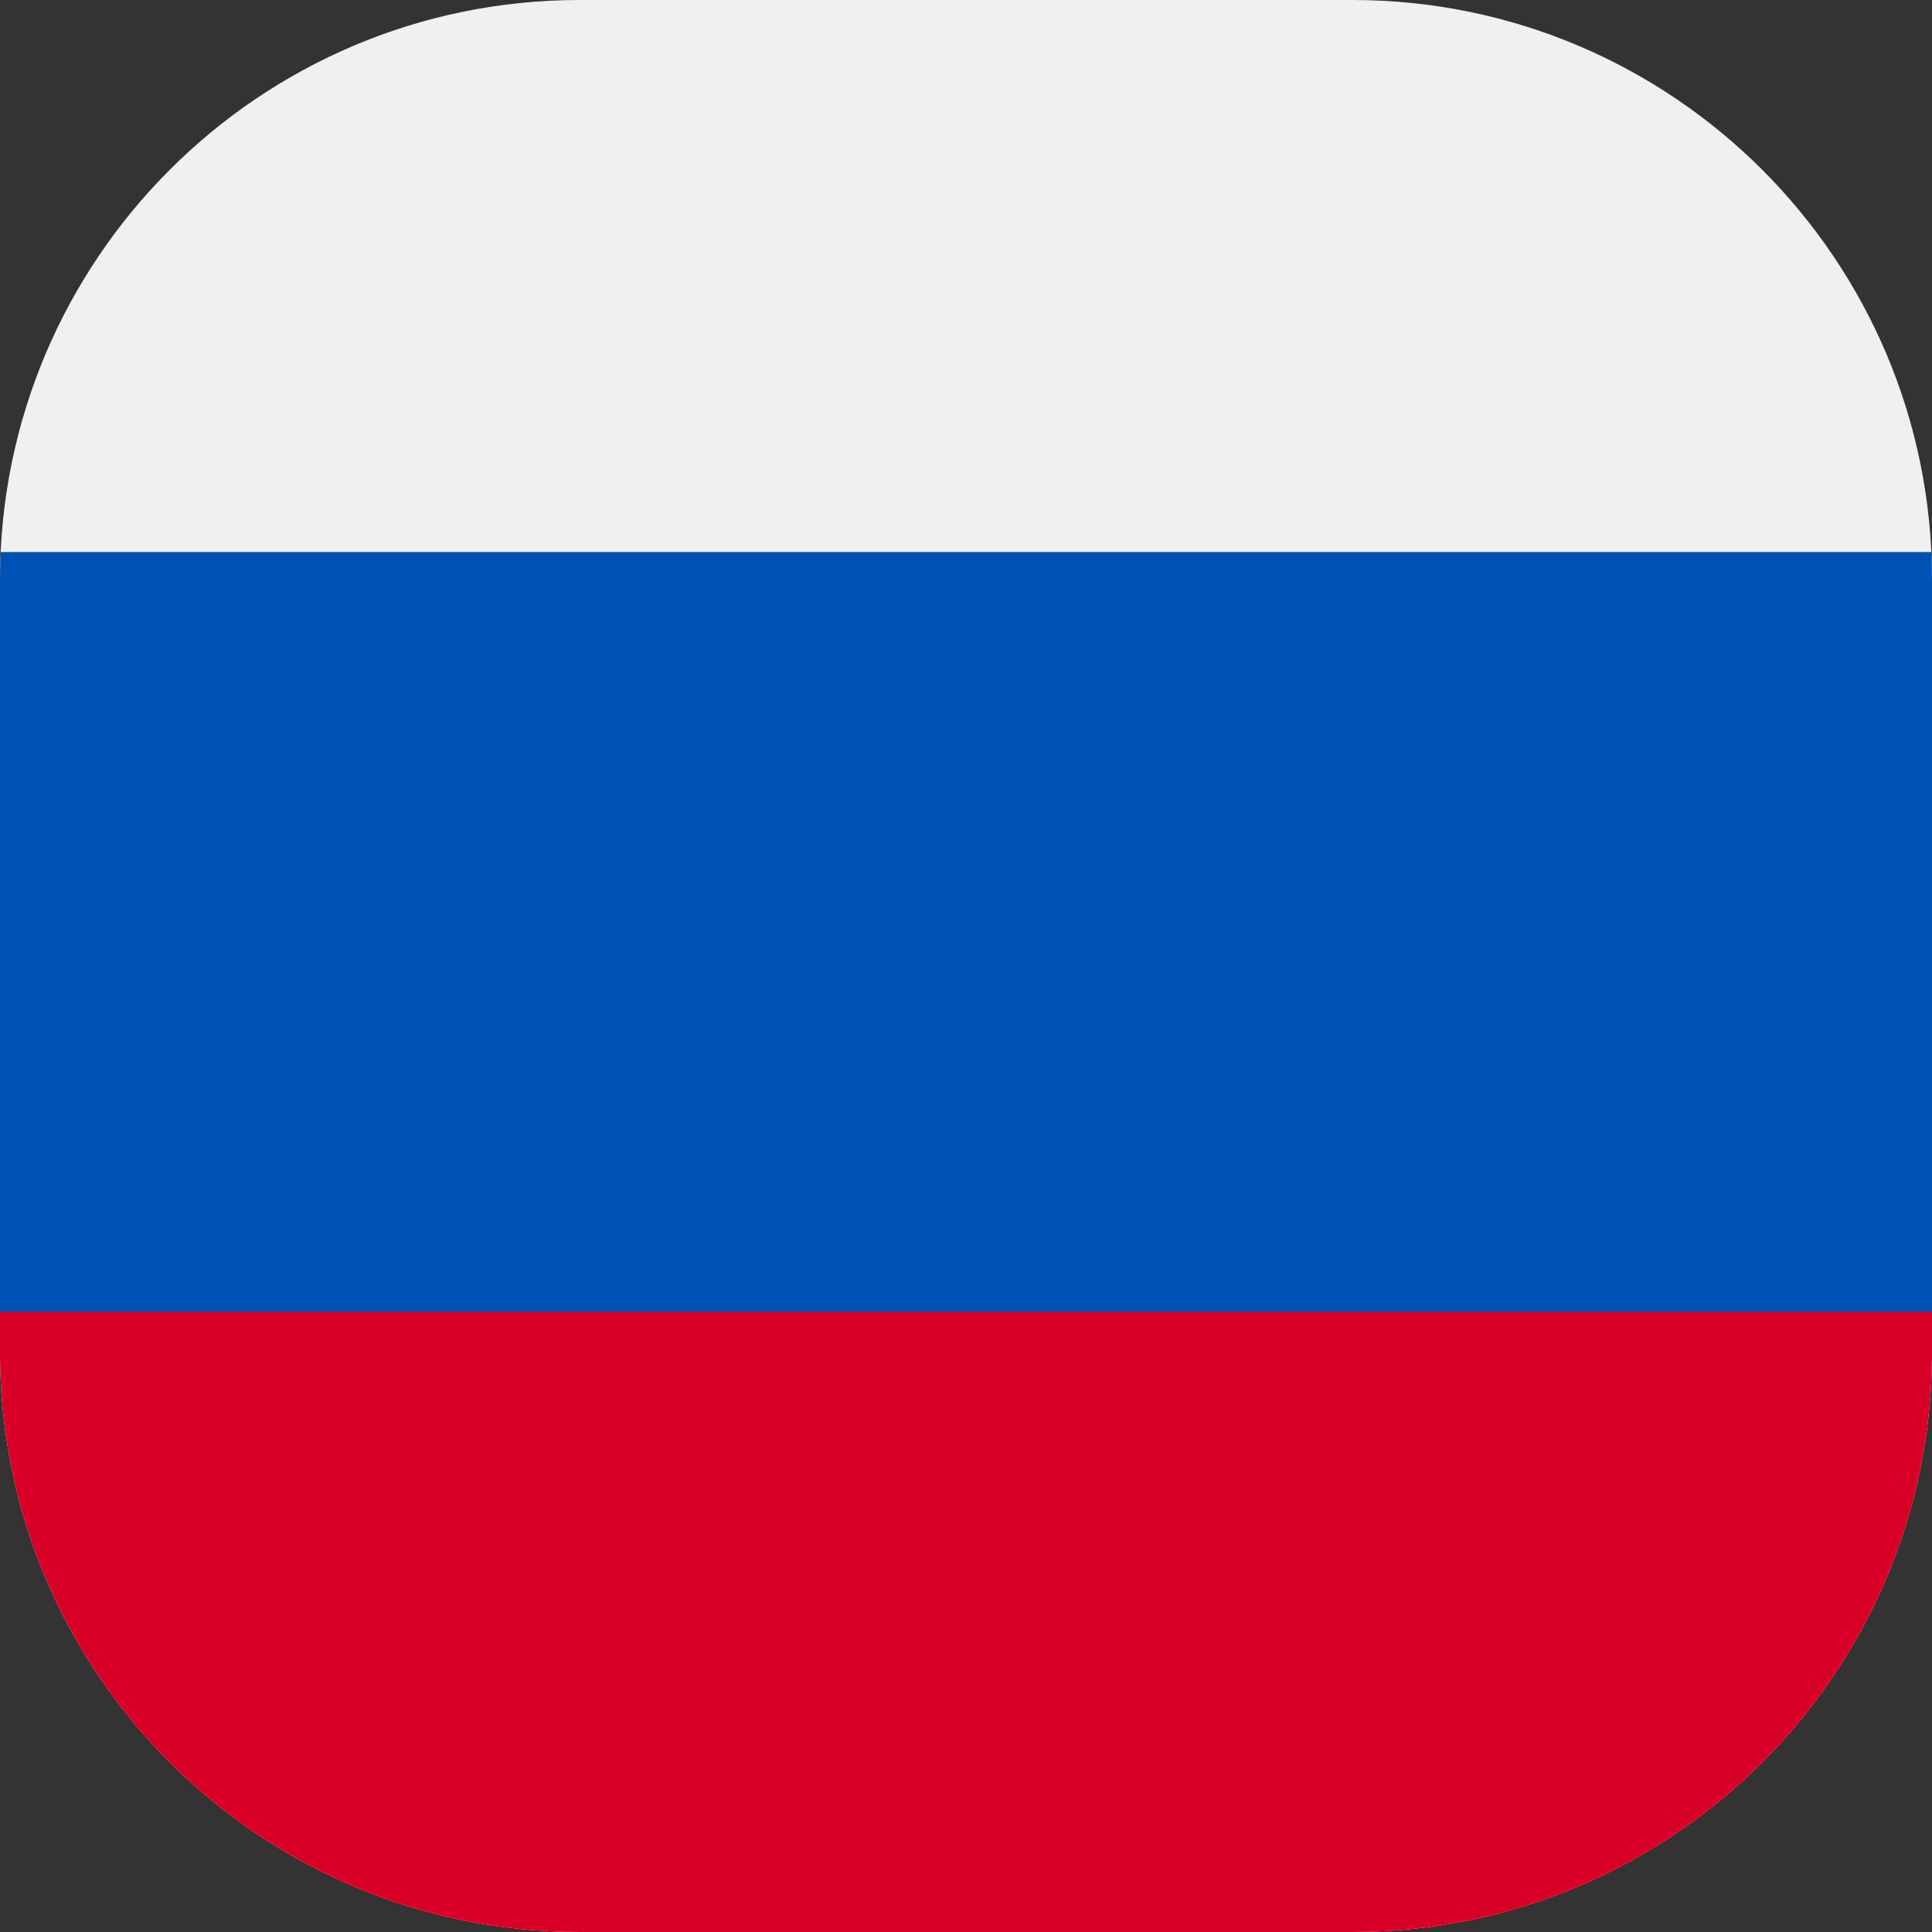 <svg width="40" height="40" viewBox="0 0 40 40" fill="none" xmlns="http://www.w3.org/2000/svg">
<rect x="0" y="0" width="40" height="40" fill="#333333" stroke="none"/>
<g clip-path="url(#clip0)">
<path d="M20 44.286C33.413 44.286 44.286 33.413 44.286 20C44.286 6.587 33.413 -4.286 20 -4.286C6.587 -4.286 -4.286 6.587 -4.286 20C-4.286 33.413 6.587 44.286 20 44.286Z" fill="#F0F0F0"/>
<path d="M42.775 27.936C43.751 25.366 44.286 22.585 44.286 19.683C44.286 16.78 43.751 13.999 42.775 11.429H-2.775C-3.751 13.999 -4.286 16.78 -4.286 19.683C-4.286 22.585 -3.751 25.366 -2.775 27.936L20 30L42.775 27.936Z" fill="#0052B4"/>
<path d="M20 45.714C32.445 45.714 43.053 37.987 47.143 27.143H-7.143C-3.053 37.987 7.556 45.714 20 45.714Z" fill="#D80027"/>
</g>
<defs>
<clipPath id="clip0">
<path d="M0 12C0 5.373 5.373 0 12 0H28C34.627 0 40 5.373 40 12V28C40 34.627 34.627 40 28 40H12C5.373 40 0 34.627 0 28V12Z" fill="white"/>
</clipPath>
</defs>
</svg>
